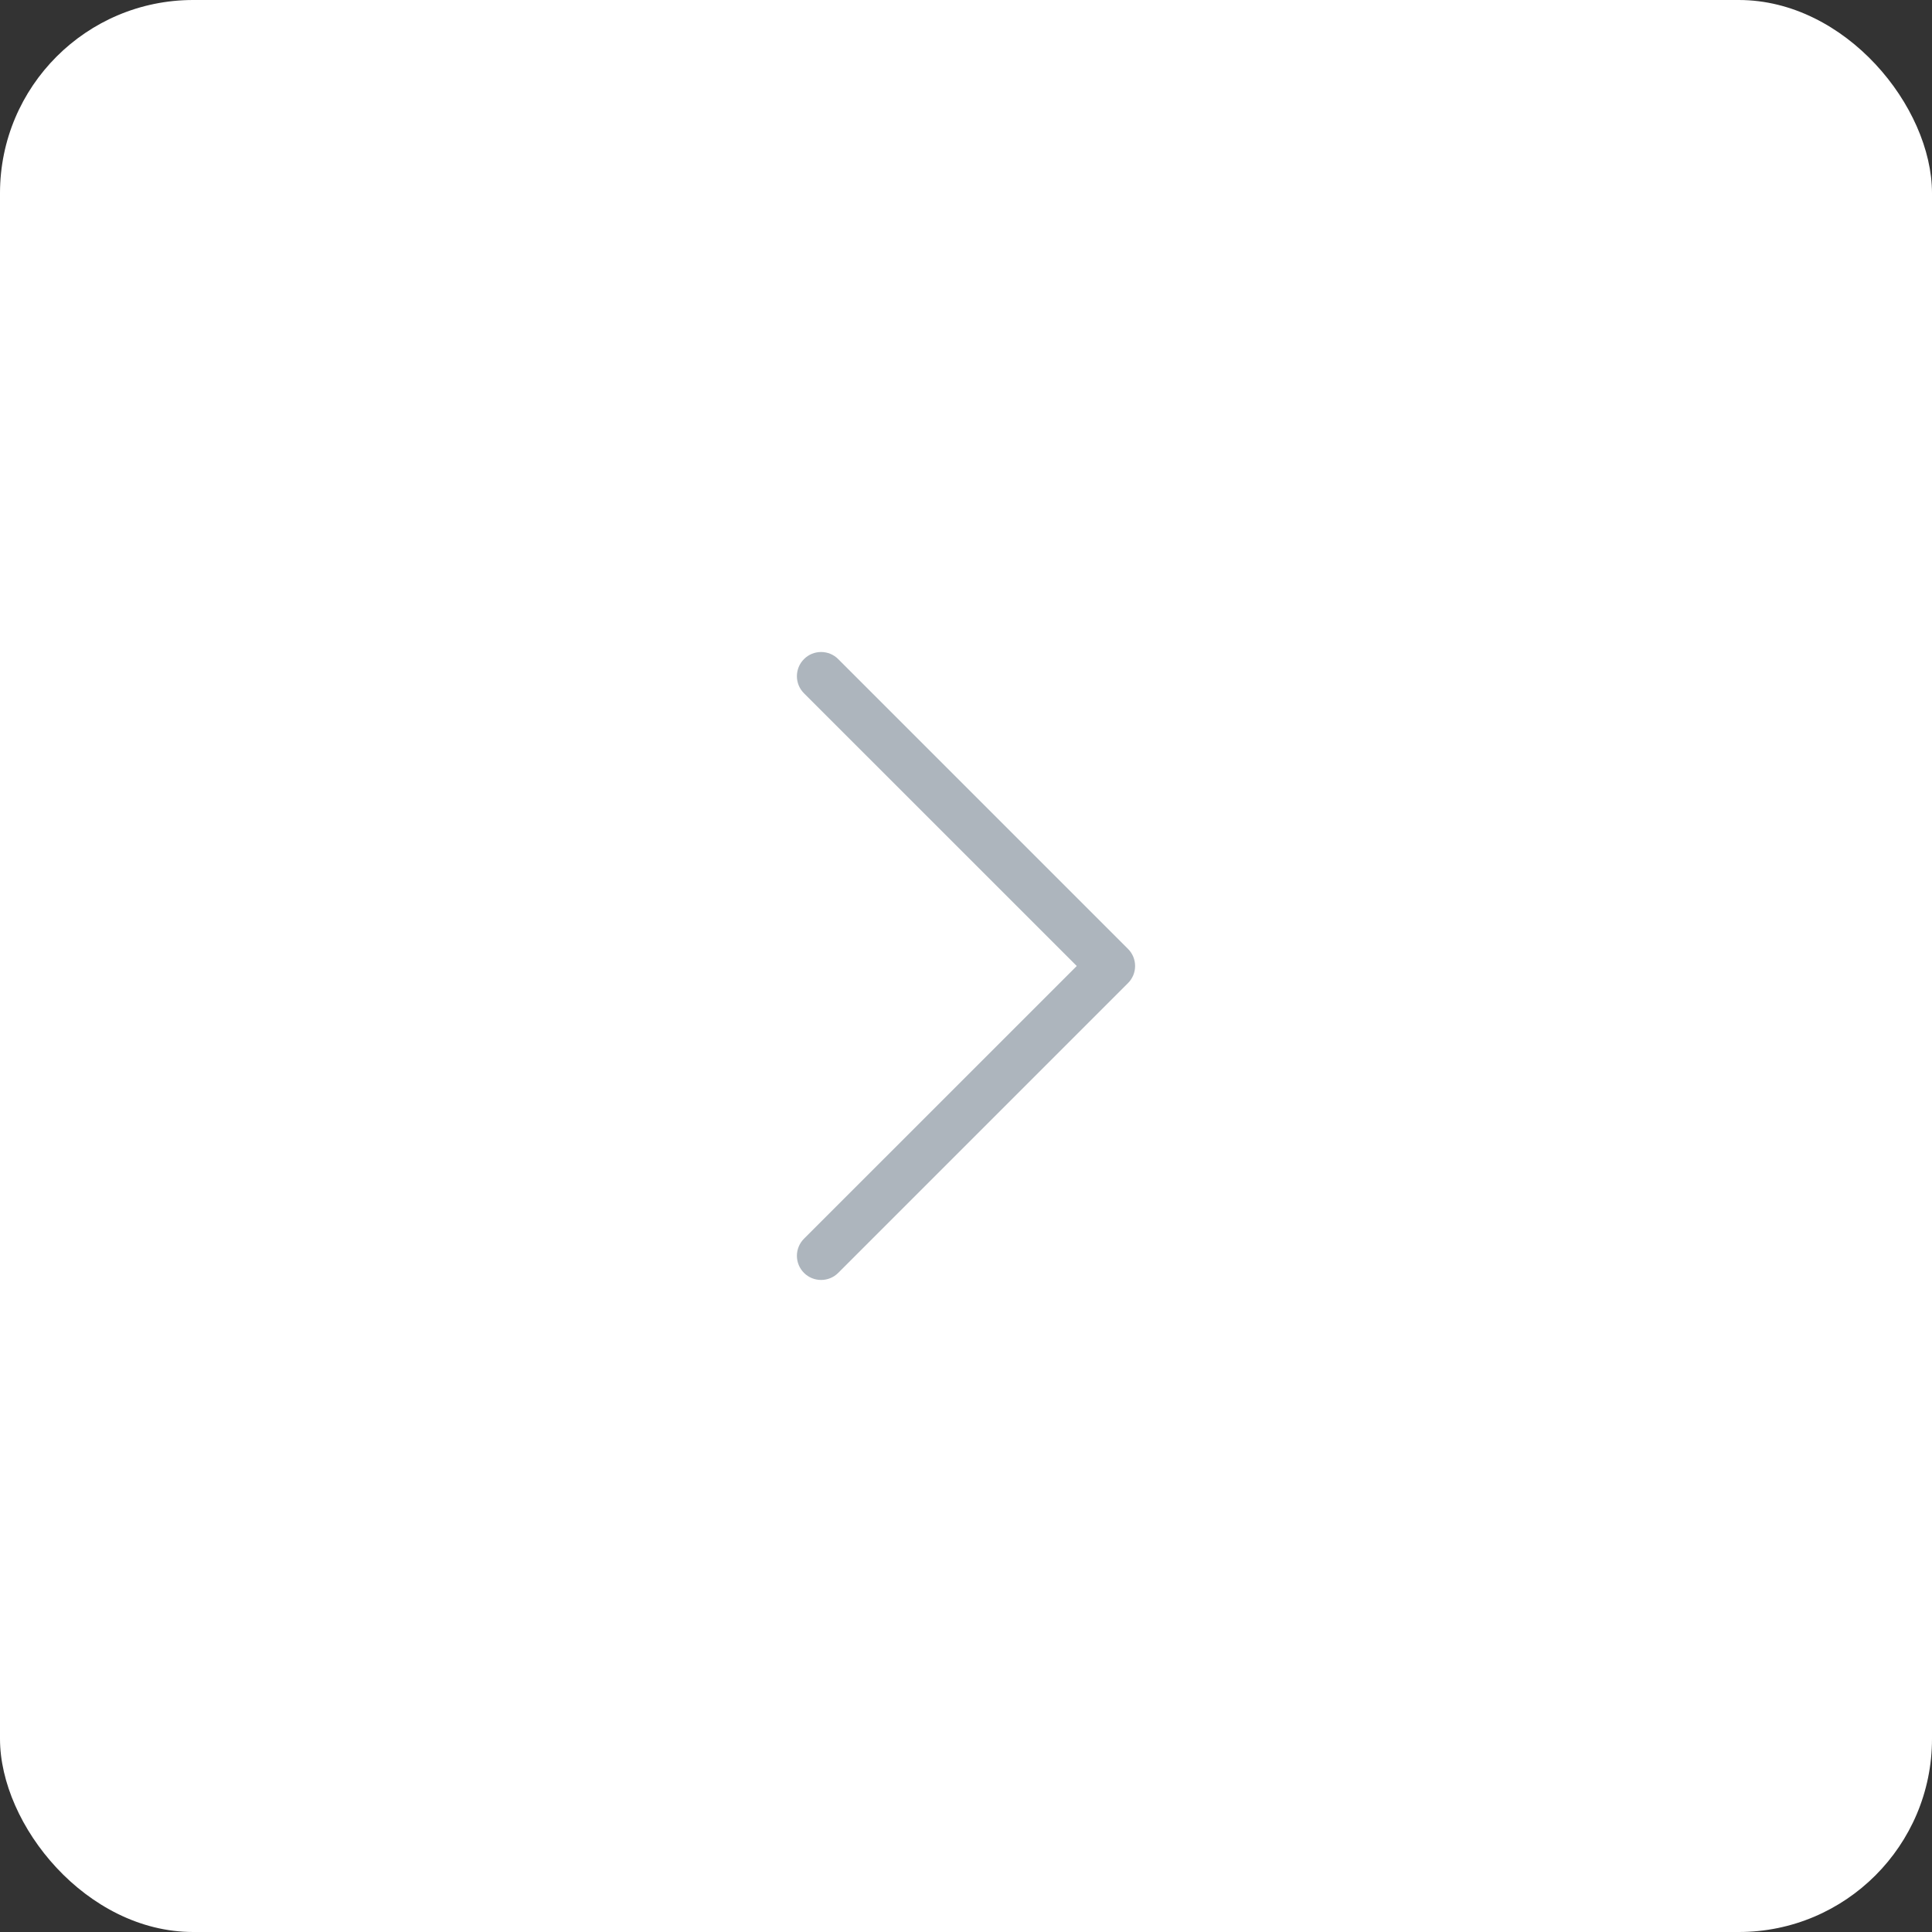 <svg width="40" height="40" viewBox="0 0 40 40" fill="none" xmlns="http://www.w3.org/2000/svg">
<rect x="0" y="0" width="40" height="40" fill="#333333" stroke="none"/>
<rect width="40" height="40" rx="4" fill="white"/>
<path fill-rule="evenodd" clip-rule="evenodd" d="M16.646 13.646C16.692 13.599 16.747 13.562 16.808 13.537C16.869 13.512 16.934 13.499 17 13.499C17.066 13.499 17.131 13.512 17.192 13.537C17.252 13.562 17.308 13.599 17.354 13.646L23.354 19.646C23.401 19.692 23.437 19.747 23.463 19.808C23.488 19.869 23.501 19.934 23.501 20C23.501 20.066 23.488 20.131 23.463 20.192C23.437 20.252 23.401 20.308 23.354 20.354L17.354 26.354C17.26 26.448 17.133 26.5 17 26.5C16.867 26.5 16.74 26.448 16.646 26.354C16.552 26.26 16.499 26.133 16.499 26C16.499 25.867 16.552 25.74 16.646 25.646L22.293 20L16.646 14.354C16.599 14.307 16.562 14.252 16.537 14.192C16.512 14.131 16.499 14.066 16.499 14C16.499 13.934 16.512 13.869 16.537 13.808C16.562 13.748 16.599 13.692 16.646 13.646Z" fill="#ADB5BD"/>
</svg>
